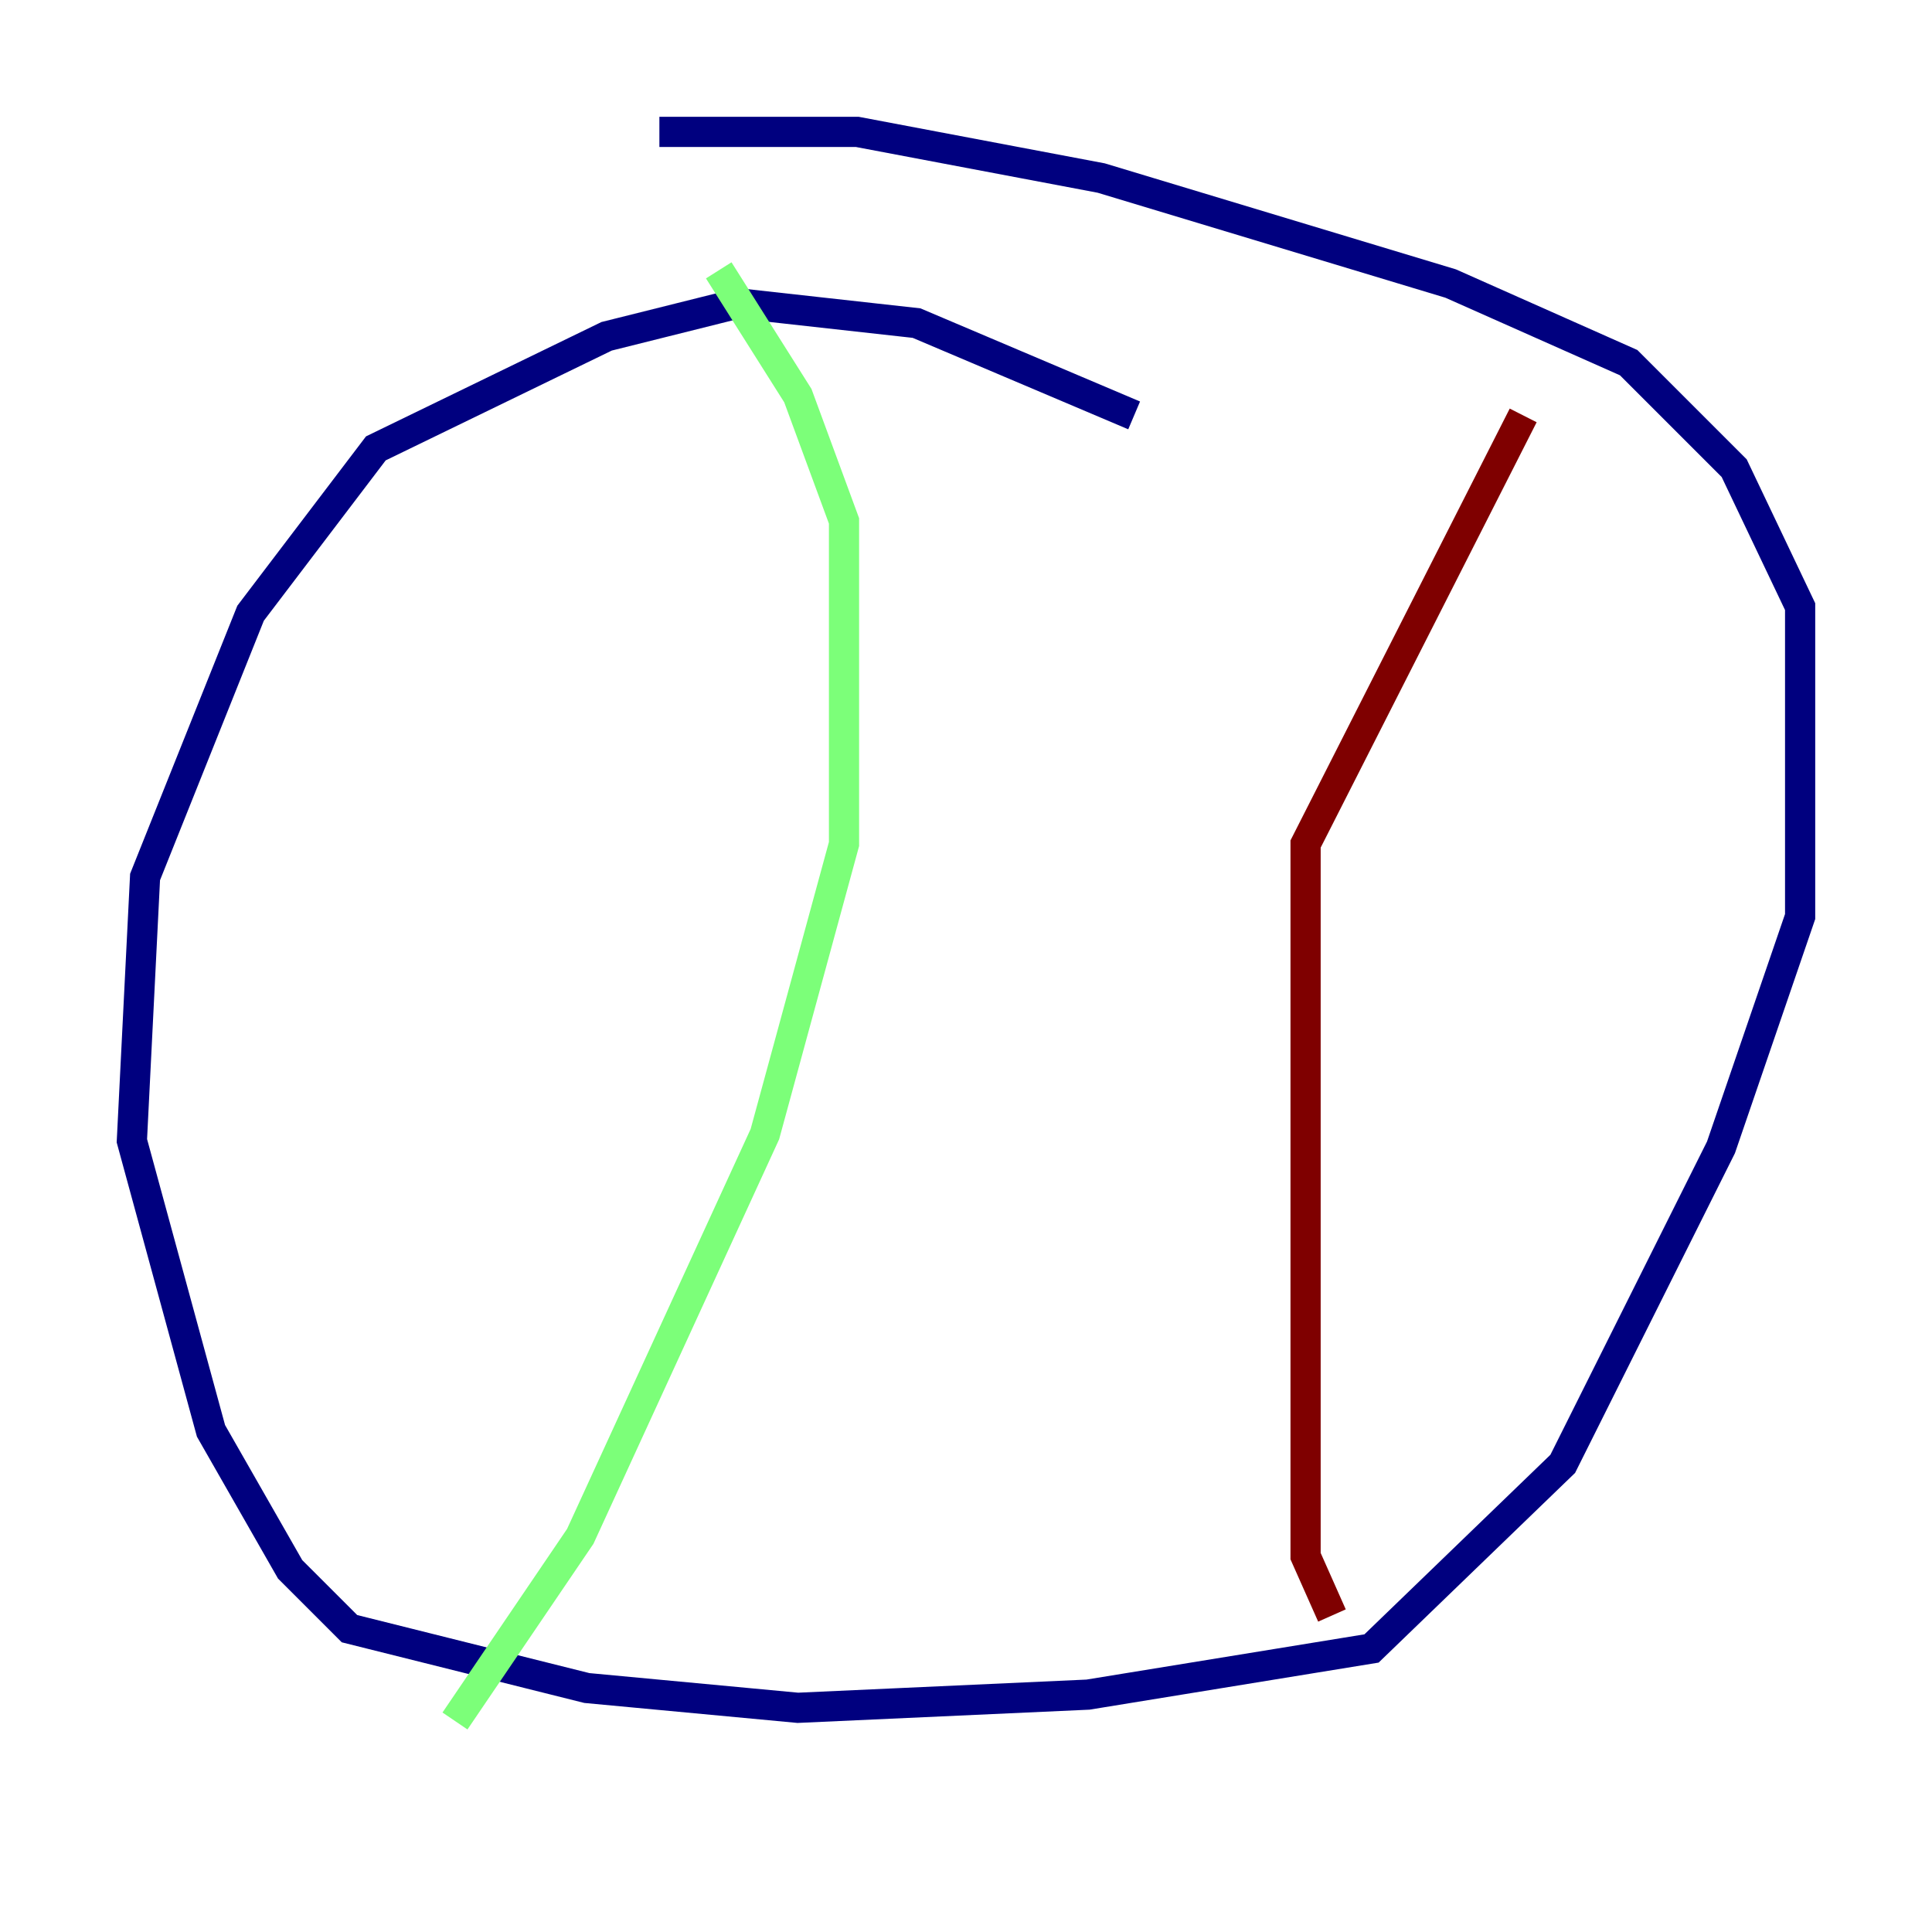 <?xml version="1.0" encoding="utf-8" ?>
<svg baseProfile="tiny" height="128" version="1.2" viewBox="0,0,128,128" width="128" xmlns="http://www.w3.org/2000/svg" xmlns:ev="http://www.w3.org/2001/xml-events" xmlns:xlink="http://www.w3.org/1999/xlink"><defs /><polyline fill="none" points="75.14,27.522 60.724,21.406 48.928,20.096 40.191,22.28 24.901,29.706 16.601,40.628 9.611,58.102 8.737,75.577 13.979,94.799 19.222,103.973 23.154,107.904 38.88,111.836 52.86,113.147 72.082,112.273 90.867,109.215 103.536,96.983 114.02,76.014 119.263,60.724 119.263,40.191 114.894,31.017 107.904,24.027 96.109,18.785 72.956,11.795 56.792,8.737 43.686,8.737" stroke="#00007f" stroke-width="2" /><polyline fill="none" points="47.618,17.911 52.86,26.212 55.918,34.512 55.918,55.918 50.676,75.14 38.444,101.788 30.143,114.02" stroke="#7cff79" stroke-width="2" /><polyline fill="none" points="100.915,27.522 86.498,55.918 86.498,103.099 88.246,107.031" stroke="#7f0000" stroke-width="2" /></svg>